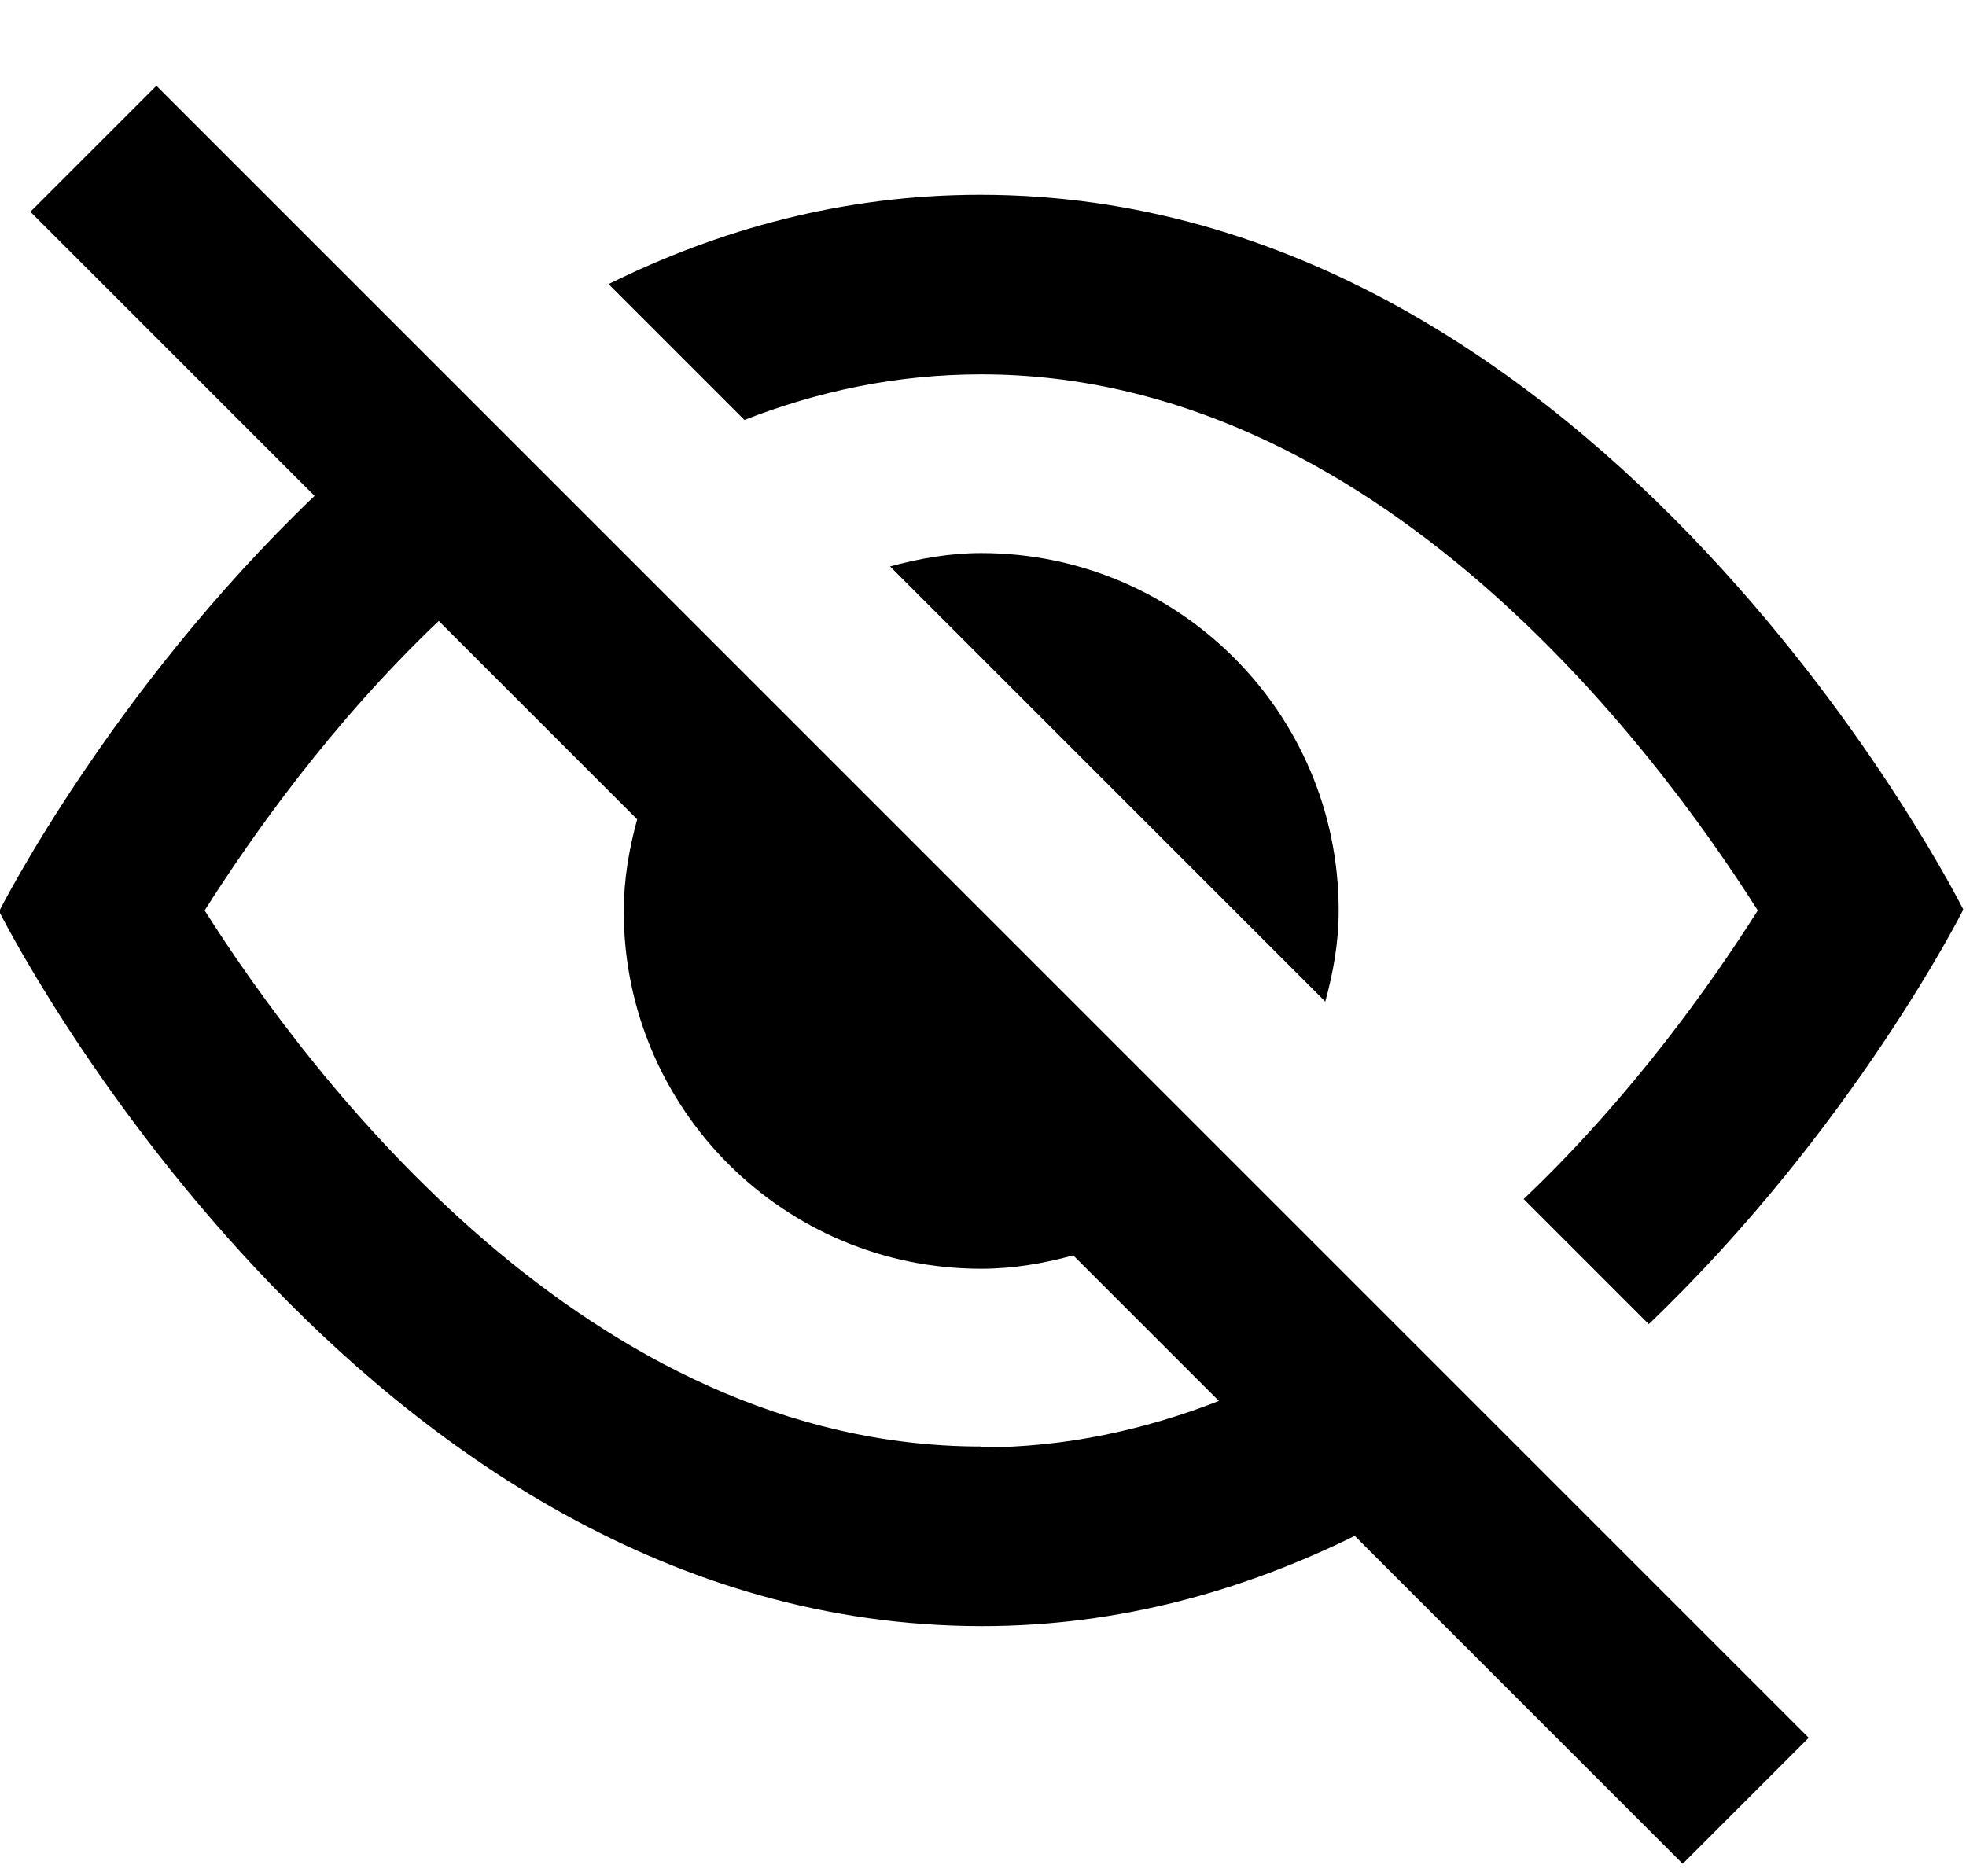 <svg width="22" height="21" viewBox="0 0 22 21" fill="none" xmlns="http://www.w3.org/2000/svg">
<path fill-rule="evenodd" clip-rule="evenodd" d="M1.75 0.96L0.34 2.37L3.52 5.55C1.23 7.74 -0.01 10.2 -0.01 10.2C-0.01 10.2 3.99 18.2 10.99 18.2C12.53 18.2 13.92 17.8 15.16 17.19L18.83 20.86L20.24 19.45L1.75 0.96ZM10.98 16.19C6.58 16.19 3.47 12.05 2.29 10.19C2.81 9.37 3.7 8.1 4.91 6.95L7.13 9.17C7.04 9.5 6.98 9.84 6.98 10.2C6.98 12.41 8.77 14.2 10.98 14.2C11.34 14.2 11.68 14.14 12.01 14.05L13.64 15.68C12.82 16 11.93 16.2 10.98 16.2V16.19Z" fill="black"/>
<path d="M8.33 4.7C9.15 4.38 10.03 4.19 10.98 4.19C15.38 4.19 18.49 8.33 19.67 10.19C19.15 11.01 18.26 12.27 17.05 13.42L18.45 14.82C20.74 12.63 21.97 10.18 21.97 10.18C21.97 10.18 17.97 2.18 10.97 2.18C9.43 2.18 8.04 2.57 6.81 3.18L8.33 4.7Z" fill="black"/>
<path d="M10.98 6.19C13.19 6.19 14.98 7.98 14.98 10.19C14.98 10.55 14.92 10.88 14.83 11.21L9.96 6.34C10.29 6.25 10.63 6.19 10.98 6.19Z" fill="black"/>
</svg>
